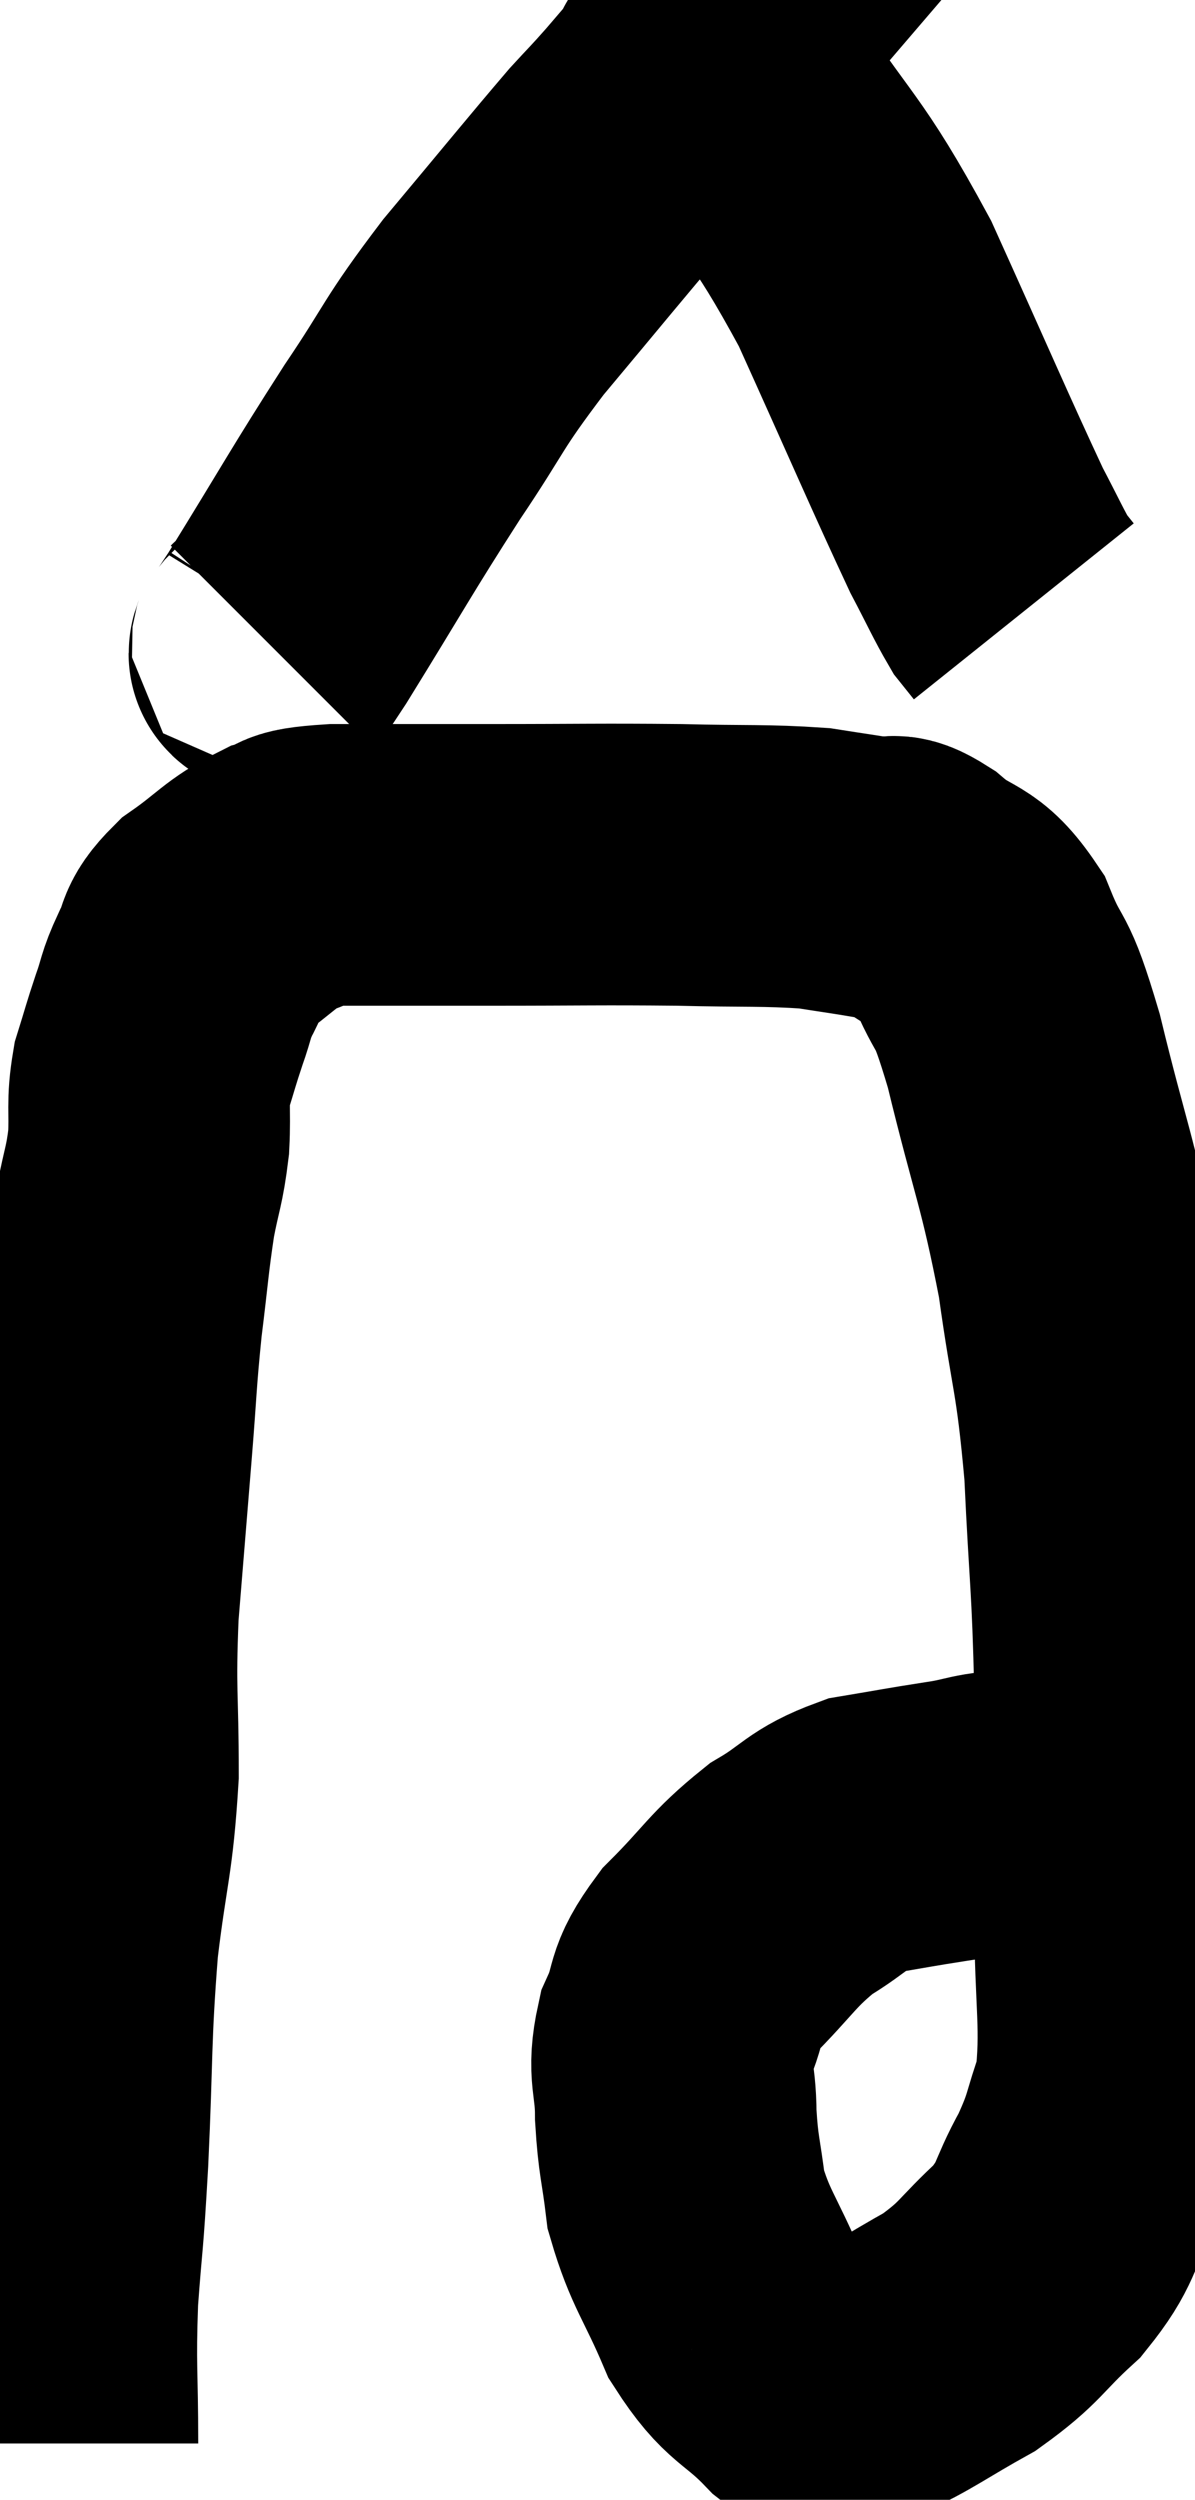 <svg xmlns="http://www.w3.org/2000/svg" viewBox="13.2 2.828 21.22 44.372" width="21.22" height="44.372"><path d="M 14.22 46.2 C 14.22 44.91, 14.175 44.88, 14.22 43.62 C 14.31 42.39, 14.31 42.735, 14.4 41.16 C 14.49 39.24, 14.445 39.03, 14.58 37.32 C 14.76 35.82, 14.85 35.79, 14.94 34.32 C 14.94 32.88, 14.88 32.895, 14.94 31.44 C 15.06 29.97, 15.075 29.79, 15.18 28.5 C 15.27 27.39, 15.255 27.315, 15.36 26.28 C 15.48 25.32, 15.48 25.155, 15.6 24.36 C 15.72 23.73, 15.765 23.715, 15.84 23.1 C 15.87 22.5, 15.81 22.44, 15.9 21.9 C 16.05 21.42, 16.05 21.39, 16.2 20.94 C 16.35 20.52, 16.305 20.52, 16.5 20.1 C 16.74 19.68, 16.56 19.68, 16.98 19.26 C 17.58 18.84, 17.64 18.69, 18.18 18.42 C 18.66 18.3, 18.21 18.24, 19.14 18.18 C 20.52 18.18, 20.37 18.18, 21.9 18.18 C 23.58 18.18, 23.82 18.165, 25.26 18.18 C 26.46 18.21, 26.775 18.18, 27.66 18.24 C 28.23 18.33, 28.365 18.345, 28.8 18.42 C 29.1 18.48, 28.95 18.255, 29.4 18.54 C 30 19.05, 30.105 18.825, 30.6 19.56 C 30.99 20.52, 30.945 20.01, 31.38 21.48 C 31.86 23.46, 31.98 23.58, 32.34 25.44 C 32.58 27.18, 32.655 27.075, 32.82 28.92 C 32.91 30.87, 32.955 30.855, 33 32.82 C 33 34.8, 33 34.995, 33 36.78 C 33 38.37, 33.135 38.79, 33 39.96 C 32.73 40.71, 32.805 40.71, 32.46 41.46 C 32.04 42.21, 32.175 42.27, 31.62 42.96 C 30.93 43.59, 30.99 43.68, 30.24 44.22 C 29.43 44.67, 29.19 44.865, 28.62 45.12 C 28.29 45.18, 28.23 45.21, 27.96 45.24 C 27.75 45.24, 27.975 45.585, 27.54 45.24 C 26.88 44.55, 26.76 44.7, 26.22 43.86 C 25.8 42.87, 25.635 42.75, 25.38 41.88 C 25.29 41.13, 25.245 41.115, 25.2 40.38 C 25.2 39.66, 25.05 39.63, 25.2 38.94 C 25.5 38.28, 25.29 38.31, 25.8 37.62 C 26.52 36.9, 26.55 36.735, 27.24 36.18 C 27.9 35.79, 27.87 35.655, 28.56 35.4 C 29.28 35.28, 29.325 35.265, 30 35.16 C 30.63 35.07, 30.615 34.98, 31.26 34.98 C 31.92 35.07, 32.085 35.055, 32.58 35.16 C 32.91 35.28, 33.03 35.325, 33.24 35.4 C 33.33 35.43, 33.375 35.445, 33.42 35.46 C 33.42 35.46, 33.42 35.46, 33.42 35.46 L 33.42 35.46" fill="none" stroke="black" stroke-width="5"></path><path d="M 18 14.28 C 18.15 14.13, 17.715 14.88, 18.3 13.98 C 19.32 12.33, 19.425 12.105, 20.34 10.68 C 21.15 9.48, 21.015 9.525, 21.96 8.28 C 23.04 6.99, 23.415 6.525, 24.12 5.7 C 24.45 5.34, 24.435 5.37, 24.78 4.98 C 25.14 4.56, 25.32 4.35, 25.5 4.14 C 25.5 4.14, 25.32 4.11, 25.5 4.14 C 25.86 4.2, 25.455 3.33, 26.22 4.26 C 27.39 6.06, 27.48 5.865, 28.56 7.86 C 29.55 10.05, 29.895 10.86, 30.54 12.24 C 30.84 12.81, 30.93 13.02, 31.14 13.38 C 31.26 13.53, 31.32 13.605, 31.38 13.68 L 31.38 13.68" fill="none" stroke="black" stroke-width="5"></path></svg>